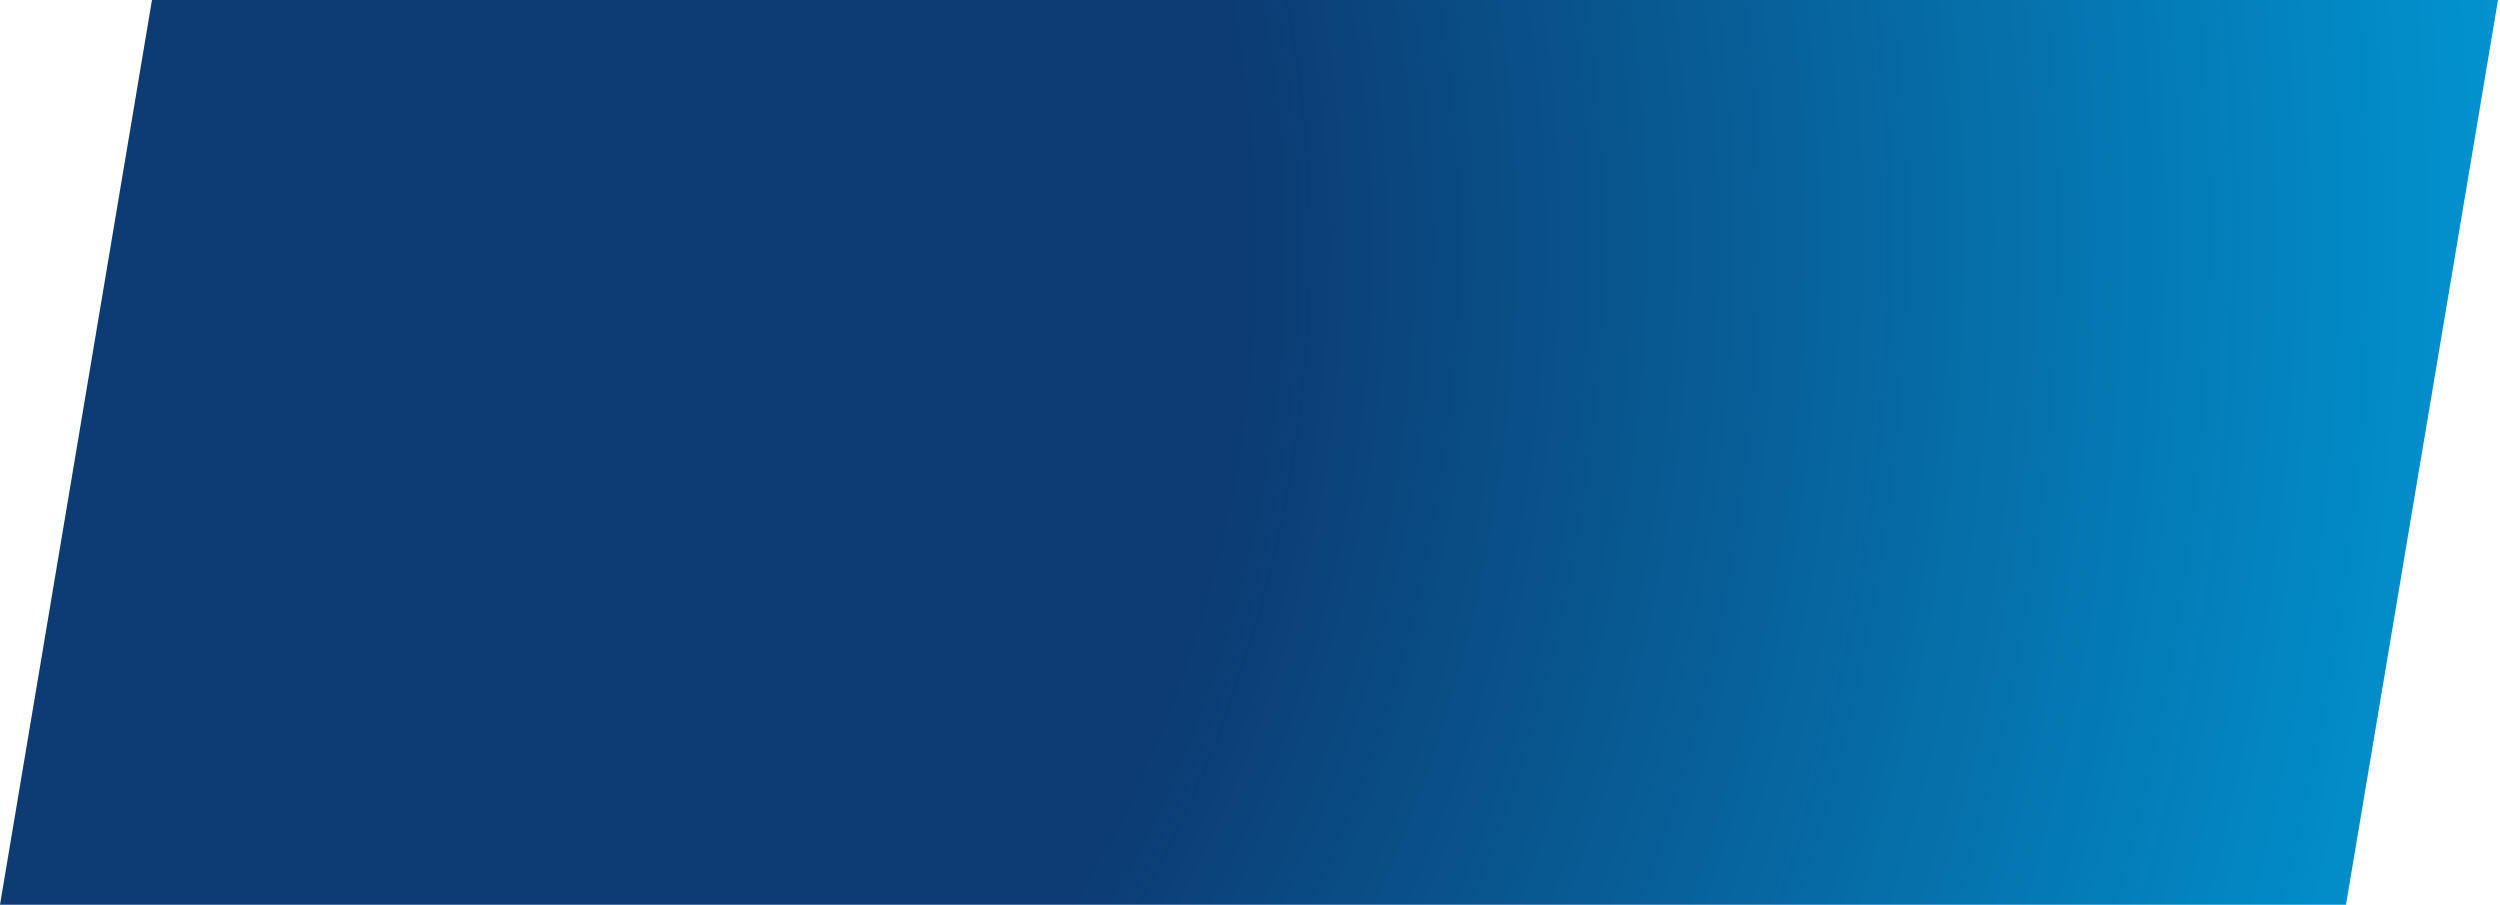 <svg width="1039" height="376" viewBox="0 0 1039 376" preserveAspectRatio="none" fill="none" xmlns="http://www.w3.org/2000/svg">
<path d="M1038.17 0L975 376H0L63.165 0H1038.17Z" fill="url(#paint0_diamond_2551_15751)"/>
<defs>
<radialGradient id="paint0_diamond_2551_15751" cx="0" cy="0" r="1" gradientUnits="userSpaceOnUse" gradientTransform="translate(90.719 113.43) rotate(9.064) scale(1012.93 1133.59)">
<stop offset="0.423" stop-color="#0C3C73"/>
<stop offset="1" stop-color="#009CD9"/>
</radialGradient>
</defs>
</svg>
